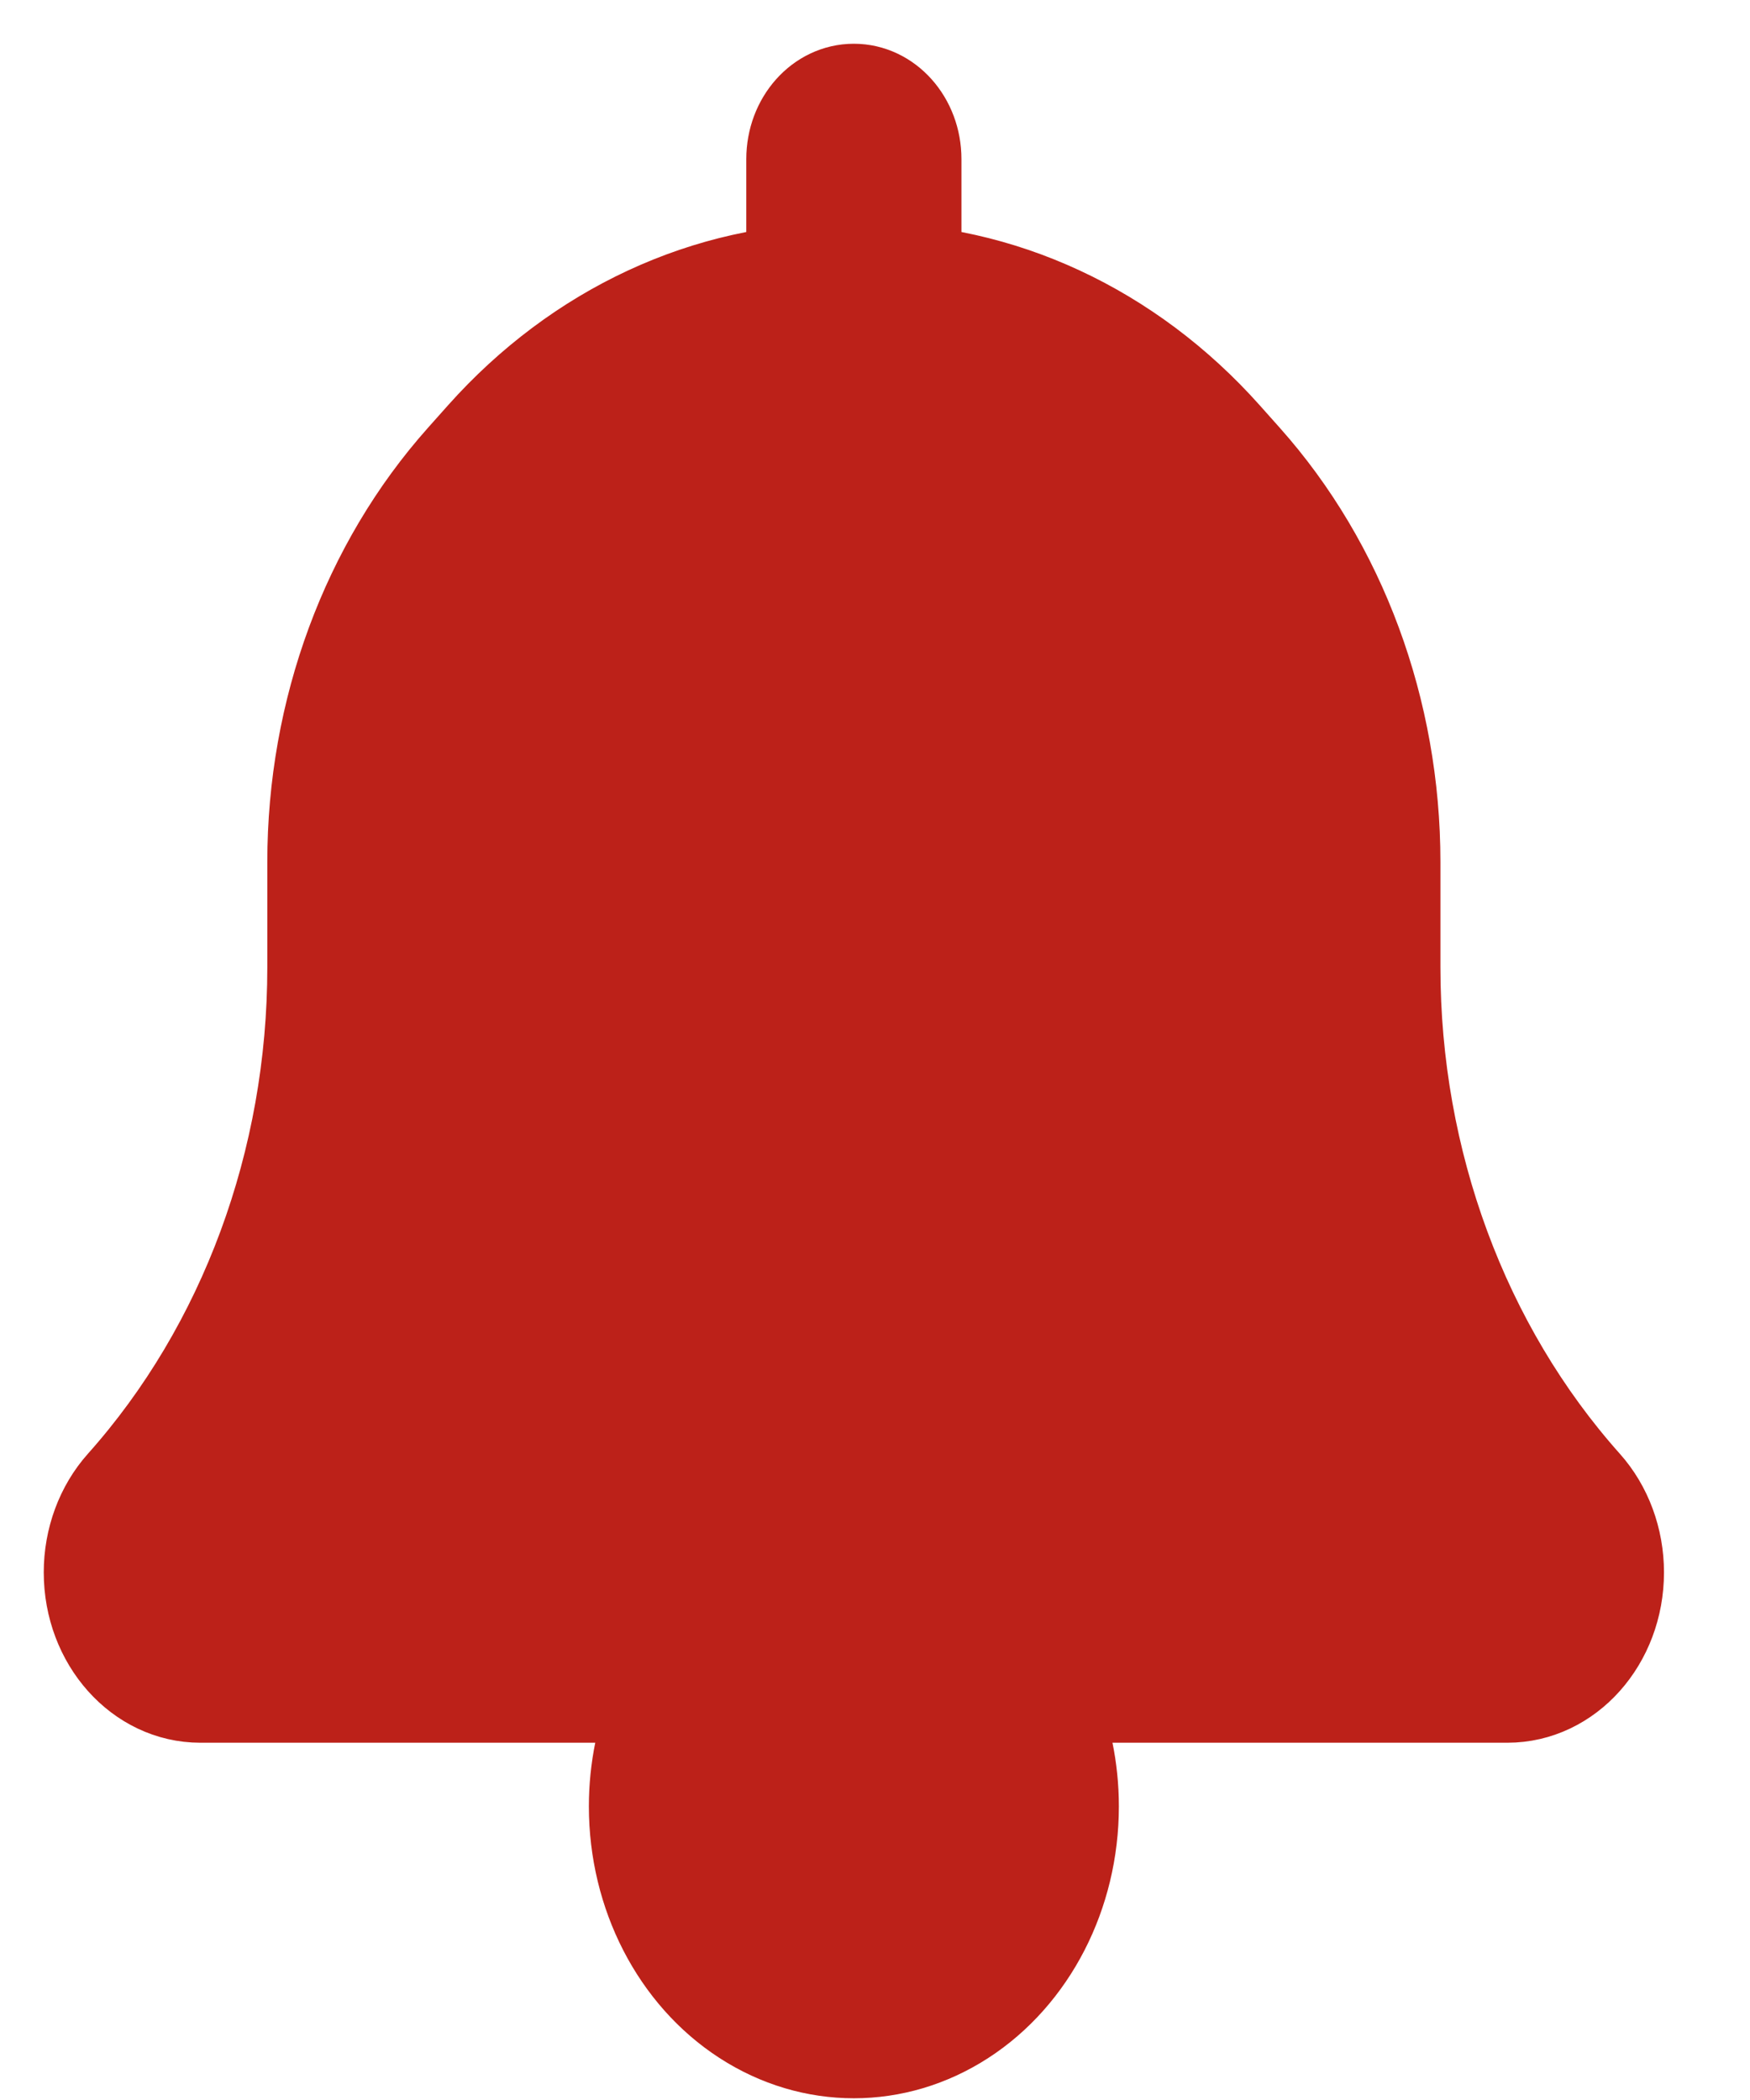 <svg width="20" height="24" viewBox="0 0 20 24" fill="none" xmlns="http://www.w3.org/2000/svg">
<path d="M7.479 19.417C7.318 19.794 7.23 20.212 7.23 20.645C7.23 21.658 7.712 22.594 8.494 23.1C9.277 23.607 10.24 23.607 11.023 23.1C11.805 22.594 12.287 21.658 12.287 20.645C12.287 20.212 12.199 19.794 12.037 19.417H7.479Z" fill="#BC2119"/>
<path d="M9.622 3.046C8.074 3.046 6.589 3.736 5.494 4.964L5.265 5.221C4.17 6.449 3.555 8.115 3.555 9.851V11.054C3.555 13.264 2.772 15.384 1.378 16.947C1.136 17.218 1 17.586 1 17.97C1 18.769 1.578 19.417 2.29 19.417H17.227C17.939 19.417 18.517 18.769 18.517 17.97C18.517 17.586 18.381 17.218 18.139 16.947C16.745 15.384 15.962 13.264 15.962 11.054V9.851C15.962 8.115 15.347 6.449 14.252 5.221L14.023 4.964C12.928 3.736 11.443 3.046 9.894 3.046H9.622Z" fill="#BC2119"/>
<path d="M10.488 3.08V1.819C10.488 1.366 10.162 1 9.758 1C9.355 1 9.029 1.366 9.029 1.819V3.08C9.225 3.058 9.423 3.046 9.622 3.046H9.894C10.094 3.046 10.292 3.058 10.488 3.08Z" fill="#BC2119"/>
<path d="M9.622 3.046C8.074 3.046 6.589 3.736 5.494 4.964L5.265 5.221C4.17 6.449 3.555 8.115 3.555 9.851V11.054C3.555 13.264 2.772 15.384 1.378 16.947C1.136 17.218 1 17.586 1 17.97C1 18.769 1.578 19.417 2.29 19.417H17.227C17.939 19.417 18.517 18.769 18.517 17.97C18.517 17.586 18.381 17.218 18.139 16.947C16.745 15.384 15.962 13.264 15.962 11.054V9.851C15.962 8.115 15.347 6.449 14.252 5.221L14.023 4.964C12.928 3.736 11.443 3.046 9.894 3.046M9.622 3.046H9.894M9.622 3.046C9.423 3.046 9.225 3.058 9.029 3.08V1.819C9.029 1.366 9.355 1 9.758 1C10.162 1 10.488 1.366 10.488 1.819V3.08C10.292 3.058 10.094 3.046 9.894 3.046M7.23 20.645C7.23 20.212 7.318 19.794 7.479 19.417H12.037C12.199 19.794 12.287 20.212 12.287 20.645C12.287 21.658 11.805 22.594 11.023 23.1C10.24 23.607 9.277 23.607 8.494 23.1C7.712 22.594 7.23 21.658 7.23 20.645Z" stroke="#BC2119" stroke-linecap="round" stroke-linejoin="round"/>
</svg>
